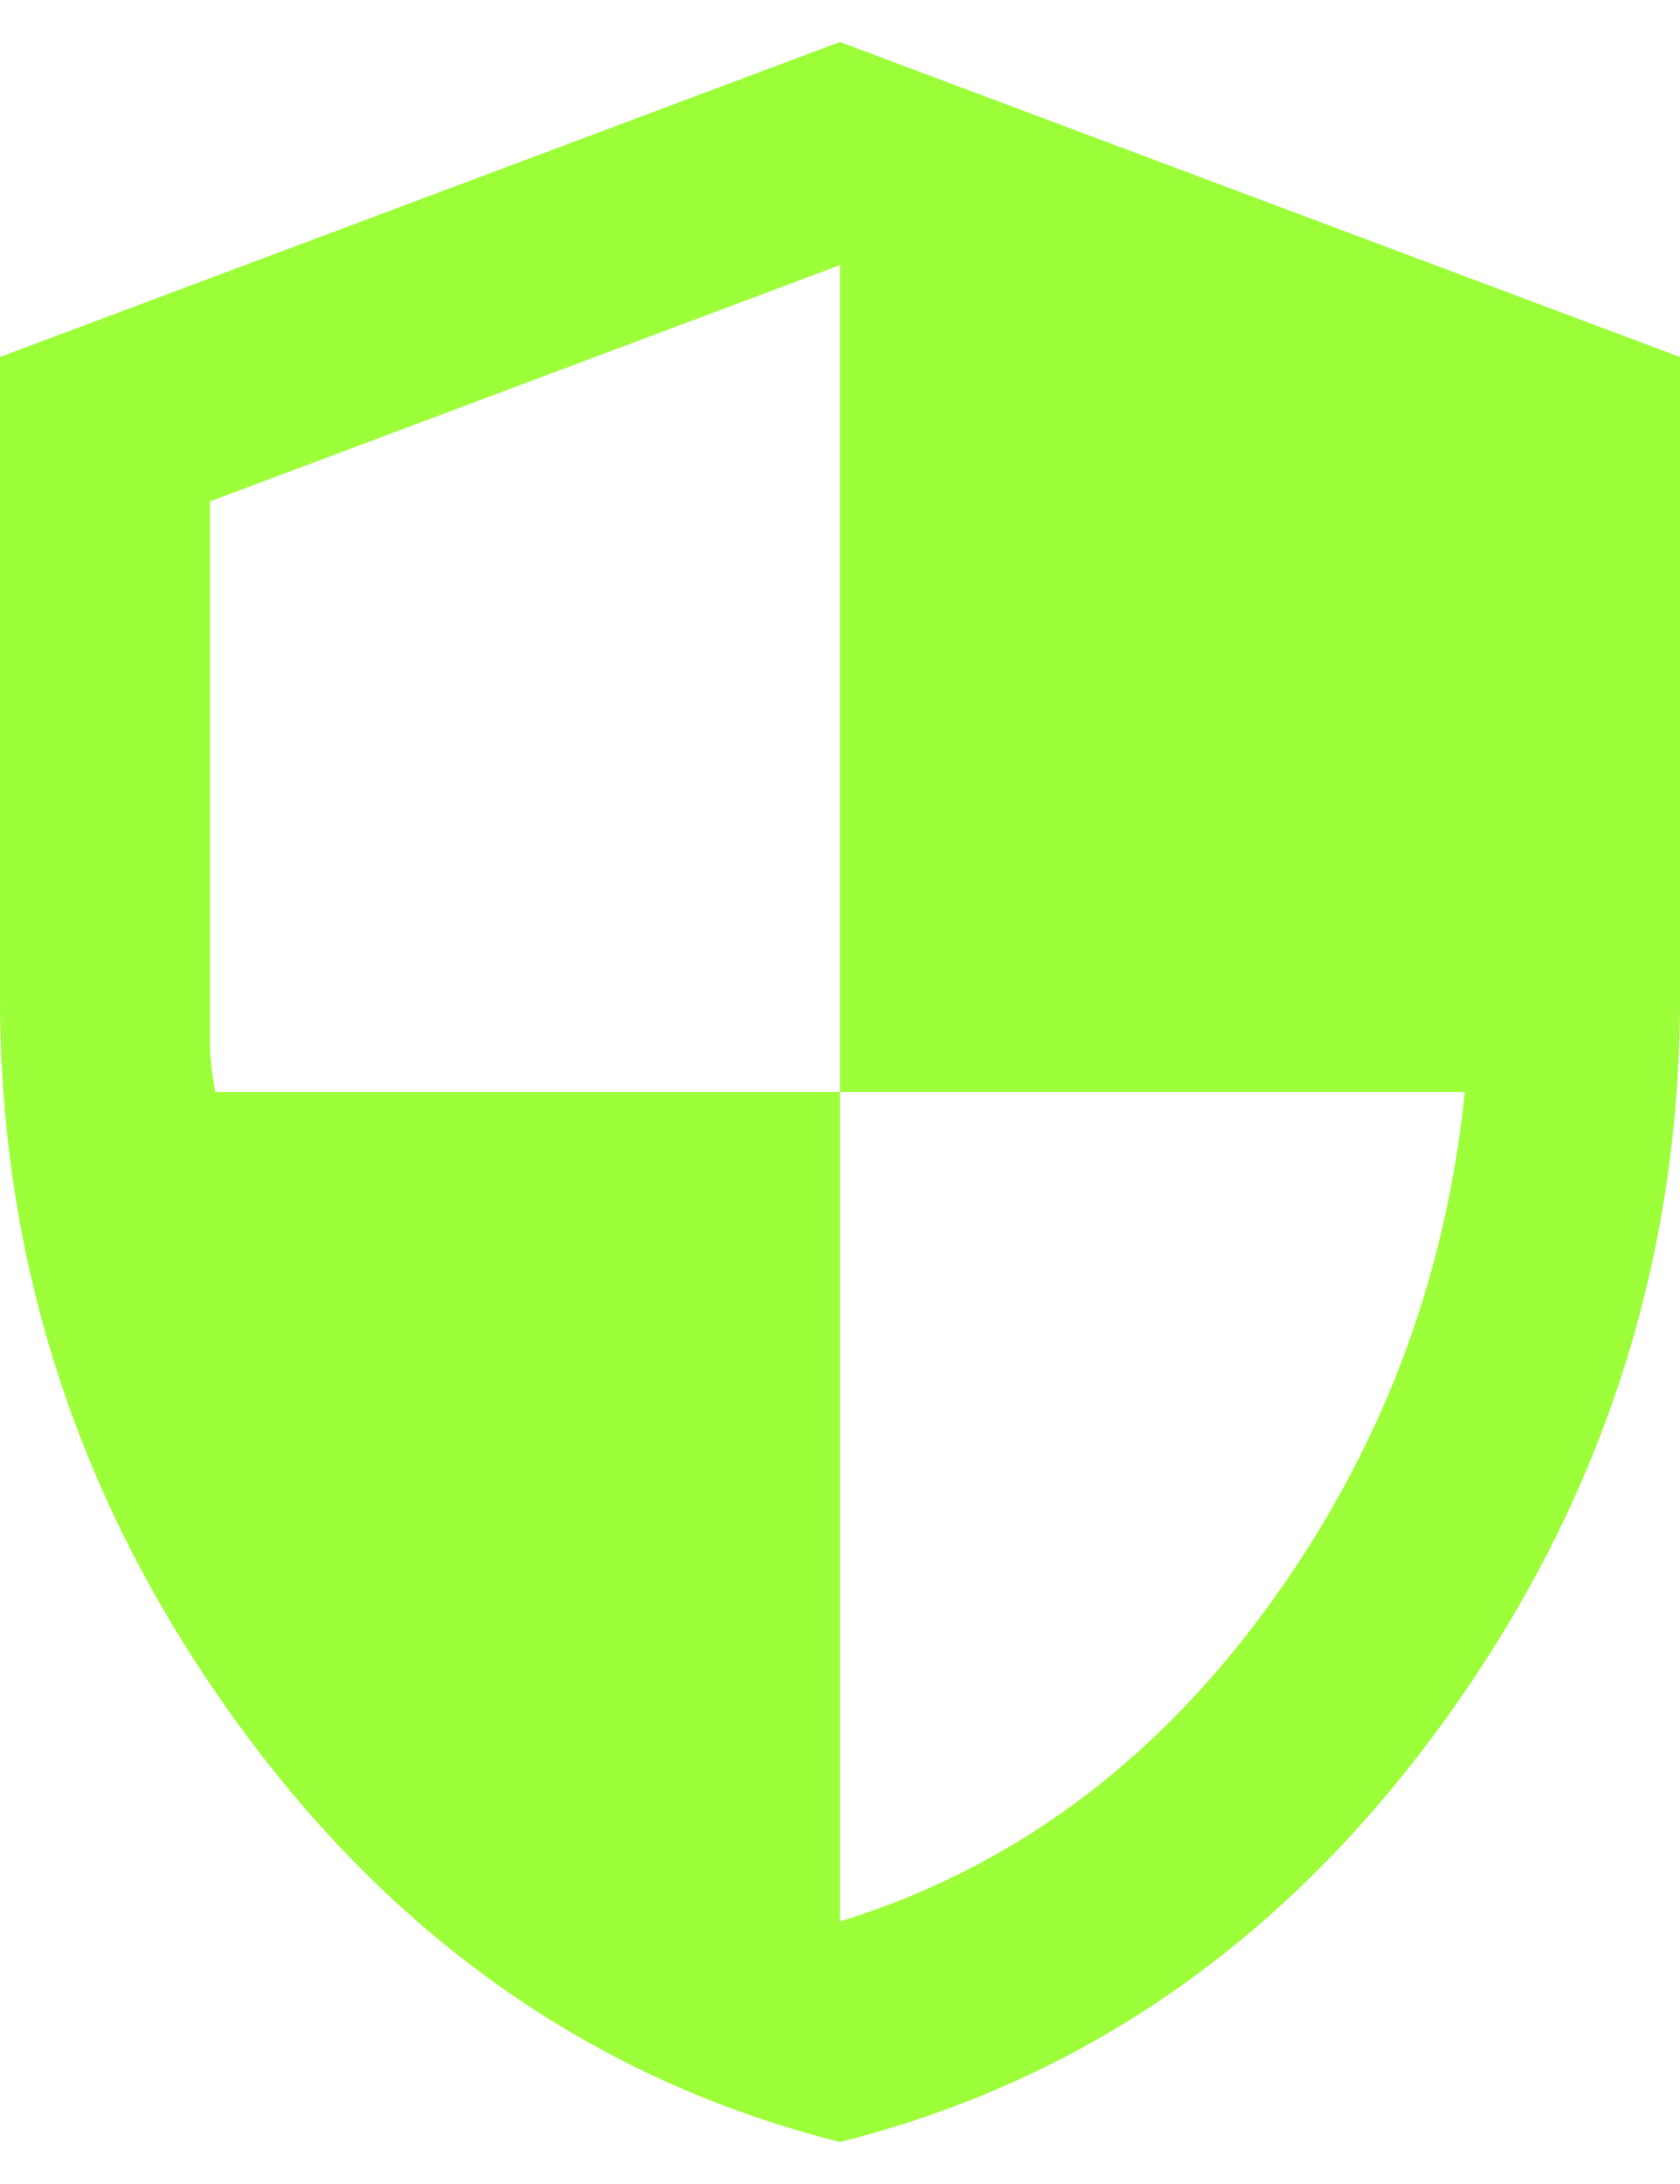 <svg width="20" height="26" viewBox="0 0 20 26" fill="none" xmlns="http://www.w3.org/2000/svg">
<path d="M10 25.5C7.104 24.771 4.713 23.109 2.828 20.515C0.942 17.921 -0.001 15.041 5.5212e-07 11.875V4.25L10 0.5L20 4.25V11.875C20 15.042 19.058 17.922 17.172 20.516C15.287 23.11 12.897 24.772 10 25.5ZM10 22.875C12.021 22.25 13.708 21.015 15.062 19.171C16.417 17.327 17.208 15.27 17.438 13H10V3.156L2.5 5.969V12.438C2.5 12.583 2.521 12.771 2.562 13H10V22.875Z" fill="#9DFF3A"/>
</svg>
